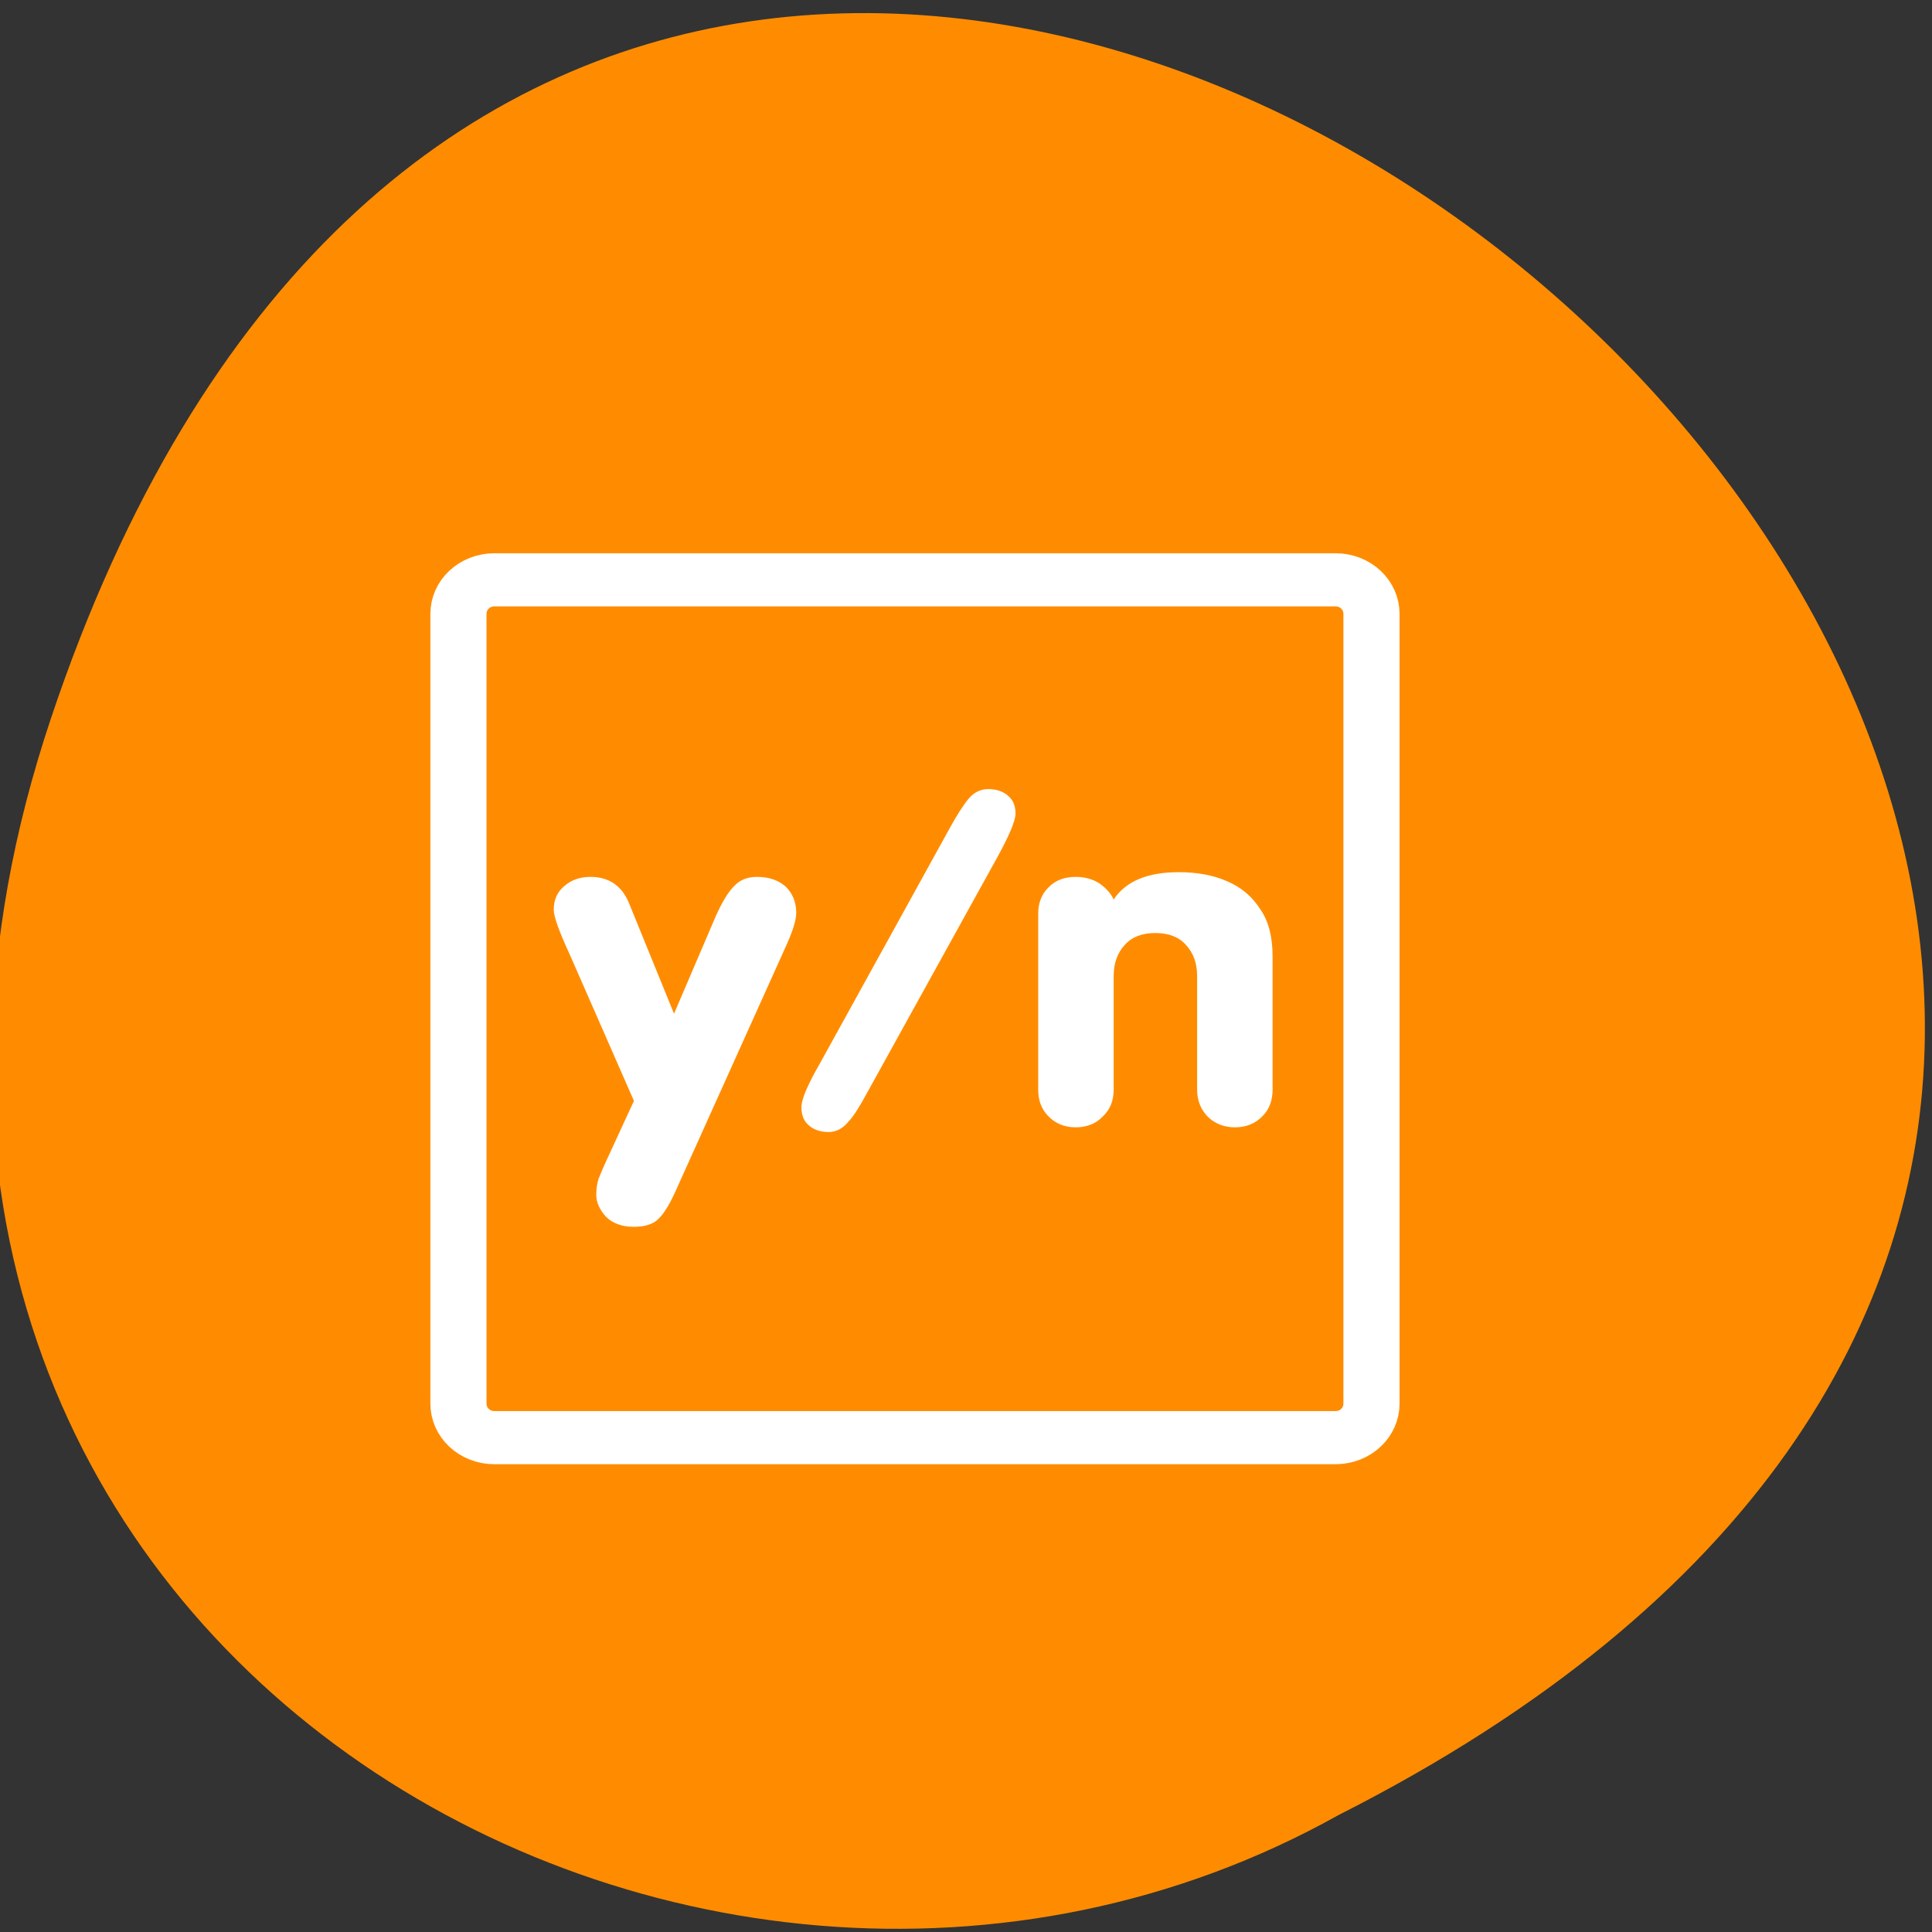<svg xmlns="http://www.w3.org/2000/svg" viewBox="0 0 16 16"><rect x="0" y="0" width="16" height="16" fill="#333333" stroke="none"/><g style="fill:#ff8c00"><path d="M 0.422 5.949 C 5.332 -8.723 24.906 8.031 11.086 15.031 C 5.68 18.051 -2.105 13.492 0.422 5.949 Z M 0.422 5.949 "/><path d="M 6.674 5.119 C 5.57 5.119 4.676 6.007 4.676 7.117 L 4.676 53.506 C 4.676 54.616 5.57 55.504 6.674 55.504 L 53.425 55.504 C 54.529 55.504 55.423 54.616 55.423 53.506 L 55.423 7.117 C 55.423 6.007 54.529 5.119 53.425 5.119 Z M 6.674 5.119 " transform="matrix(0.149 0 0 0.141 3.1 4.08)" style="stroke:#fff;fill-rule:evenodd;stroke-linejoin:round;stroke-width:3.12"/></g><path d="M 5.043 9.566 L 5.25 9.117 L 4.719 7.906 C 4.629 7.711 4.586 7.59 4.586 7.535 C 4.586 7.453 4.613 7.387 4.676 7.336 C 4.734 7.285 4.809 7.262 4.891 7.262 C 5.043 7.262 5.152 7.336 5.211 7.484 L 5.582 8.395 L 5.93 7.582 C 5.98 7.473 6.027 7.391 6.078 7.34 C 6.129 7.285 6.191 7.262 6.27 7.262 C 6.367 7.262 6.445 7.289 6.504 7.34 C 6.562 7.395 6.594 7.469 6.594 7.559 C 6.594 7.621 6.566 7.707 6.516 7.82 L 5.59 9.875 C 5.543 9.977 5.5 10.047 5.457 10.09 C 5.414 10.137 5.344 10.16 5.246 10.16 C 5.148 10.16 5.07 10.129 5.016 10.074 C 4.965 10.016 4.938 9.957 4.938 9.895 C 4.938 9.844 4.945 9.801 4.957 9.762 C 4.973 9.723 5 9.656 5.043 9.566 M 6.789 8.809 L 7.871 6.848 C 7.93 6.742 7.98 6.664 8.023 6.613 C 8.066 6.562 8.121 6.535 8.184 6.535 C 8.254 6.535 8.309 6.555 8.348 6.59 C 8.391 6.625 8.41 6.676 8.41 6.738 C 8.41 6.797 8.359 6.918 8.258 7.102 L 7.176 9.059 C 7.121 9.16 7.074 9.238 7.023 9.293 C 6.977 9.348 6.922 9.375 6.863 9.375 C 6.793 9.375 6.738 9.355 6.699 9.32 C 6.656 9.285 6.637 9.234 6.637 9.168 C 6.637 9.105 6.688 8.984 6.789 8.809 M 8.598 9.023 L 8.598 7.566 C 8.598 7.48 8.625 7.406 8.684 7.348 C 8.742 7.289 8.816 7.262 8.91 7.262 C 8.984 7.262 9.051 7.281 9.105 7.316 C 9.16 7.355 9.199 7.398 9.223 7.449 C 9.324 7.297 9.504 7.223 9.762 7.223 C 9.91 7.223 10.043 7.246 10.16 7.297 C 10.281 7.348 10.371 7.426 10.438 7.531 C 10.508 7.633 10.539 7.762 10.539 7.922 L 10.539 9.023 C 10.539 9.113 10.512 9.188 10.453 9.246 C 10.395 9.305 10.32 9.336 10.227 9.336 C 10.137 9.336 10.059 9.305 10 9.246 C 9.941 9.184 9.914 9.109 9.914 9.023 L 9.914 8.082 C 9.914 7.977 9.883 7.891 9.82 7.824 C 9.762 7.758 9.676 7.727 9.566 7.727 C 9.461 7.727 9.375 7.758 9.316 7.824 C 9.254 7.891 9.223 7.977 9.223 8.082 L 9.223 9.023 C 9.223 9.113 9.195 9.188 9.133 9.246 C 9.078 9.305 9 9.336 8.91 9.336 C 8.816 9.336 8.742 9.305 8.684 9.246 C 8.625 9.188 8.598 9.113 8.598 9.023 " style="fill:#fff"/></svg>